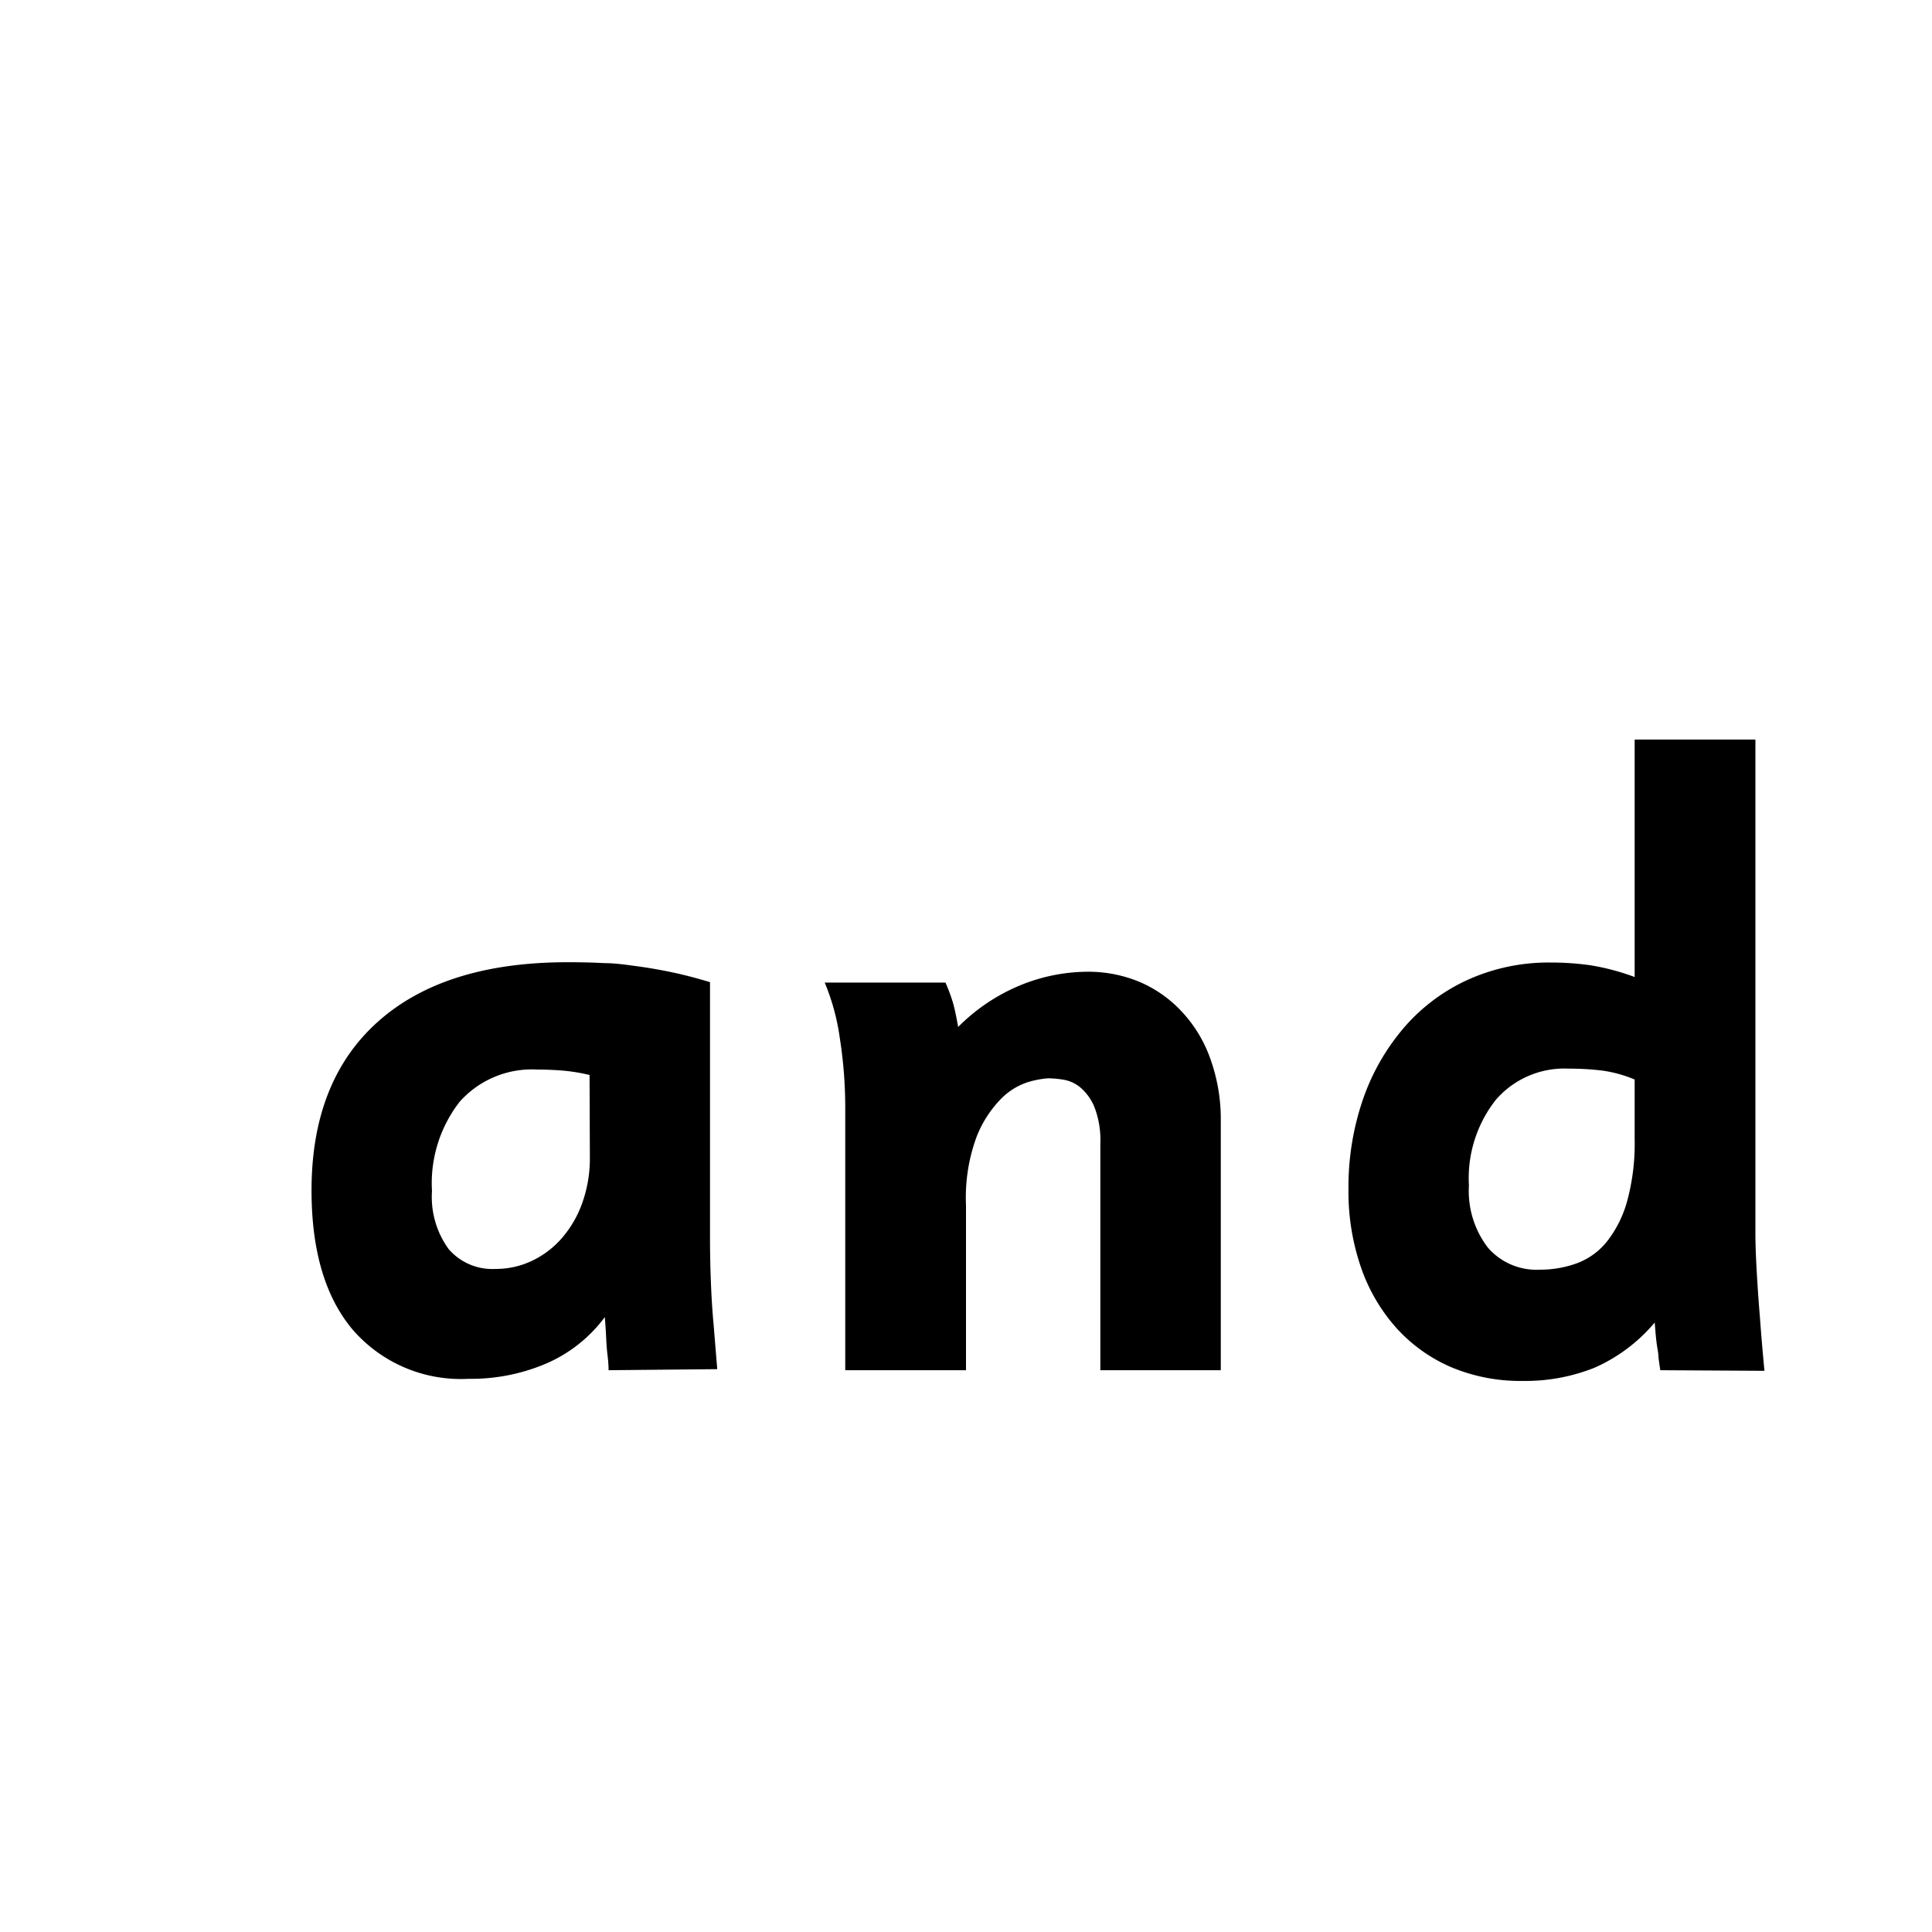 <svg id="Layer_1" data-name="Layer 1" xmlns="http://www.w3.org/2000/svg" viewBox="0 0 128 128"><path d="M40.32,90.78a8.3,8.3,0,0,0-.07-1q-.06-.48-.09-1.14t-.09-1.38a9.53,9.53,0,0,1-3.91,3.09,12.68,12.68,0,0,1-5.12,1,9.48,9.48,0,0,1-7.66-3.24q-2.74-3.24-2.74-9.24,0-7.26,4.41-11.19t12.56-3.93q1.34,0,2.43.06c.73,0,1.46.11,2.2.21s1.48.23,2.25.39,1.62.38,2.55.66v17q0,1.38.06,2.91t.18,2.79q.12,1.5.24,2.94ZM39.06,71.22a12.23,12.23,0,0,0-1.89-.3q-.86-.06-1.59-.06A6.4,6.4,0,0,0,30.45,73a8.78,8.78,0,0,0-1.83,5.91,5.88,5.88,0,0,0,1.1,3.84,3.82,3.82,0,0,0,3.11,1.32,5.56,5.56,0,0,0,2.42-.54,6.07,6.07,0,0,0,2-1.53,7.27,7.27,0,0,0,1.34-2.34,8.76,8.76,0,0,0,.49-3Z"/><path d="M72.9,90.78v-15a6.09,6.09,0,0,0-.39-2.43,3.43,3.43,0,0,0-.93-1.3,2.36,2.36,0,0,0-1.14-.52,7.05,7.05,0,0,0-1-.09,6.28,6.28,0,0,0-1.26.23,4.38,4.38,0,0,0-1.83,1.1,7.5,7.5,0,0,0-1.65,2.55A11.64,11.64,0,0,0,64,79.85V90.78H56V73.33a29.75,29.75,0,0,0-.36-4.55,14.85,14.85,0,0,0-1-3.68h8a11.48,11.48,0,0,1,.51,1.38q.15.54.33,1.56a12.5,12.5,0,0,1,4.11-2.76,11.89,11.89,0,0,1,4.47-.9,8.82,8.82,0,0,1,3.5.7,8.24,8.24,0,0,1,2.79,2,8.92,8.92,0,0,1,1.85,3.1,11.81,11.81,0,0,1,.68,4.11V90.78Z"/><path d="M110,90.78q-.06-.36-.12-.84c0-.28-.08-.6-.13-1s-.08-.8-.12-1.32a11,11,0,0,1-4,3,12.34,12.34,0,0,1-4.75.87,11.82,11.82,0,0,1-4.78-.93A10.48,10.48,0,0,1,92.53,88a11.77,11.77,0,0,1-2.35-4,15.37,15.37,0,0,1-.84-5.22,17.83,17.83,0,0,1,1-6.06A14.58,14.58,0,0,1,93.09,68a12.32,12.32,0,0,1,4.23-3.12,13,13,0,0,1,5.4-1.11,18.66,18.66,0,0,1,2.64.18,15.44,15.44,0,0,1,2.94.78V49h8v32.7q0,1,.09,2.58t.21,3q.12,1.68.3,3.54ZM108.3,71.52a8.63,8.63,0,0,0-2.21-.6,18.76,18.76,0,0,0-2.16-.12,6,6,0,0,0-4.83,2.07,8.39,8.39,0,0,0-1.78,5.67,6.17,6.17,0,0,0,1.25,4.11A4.25,4.25,0,0,0,102,84.12a7.14,7.14,0,0,0,2.46-.42,4.61,4.61,0,0,0,2-1.44,7.59,7.59,0,0,0,1.34-2.67,14.5,14.5,0,0,0,.5-4.11Z"/></svg>